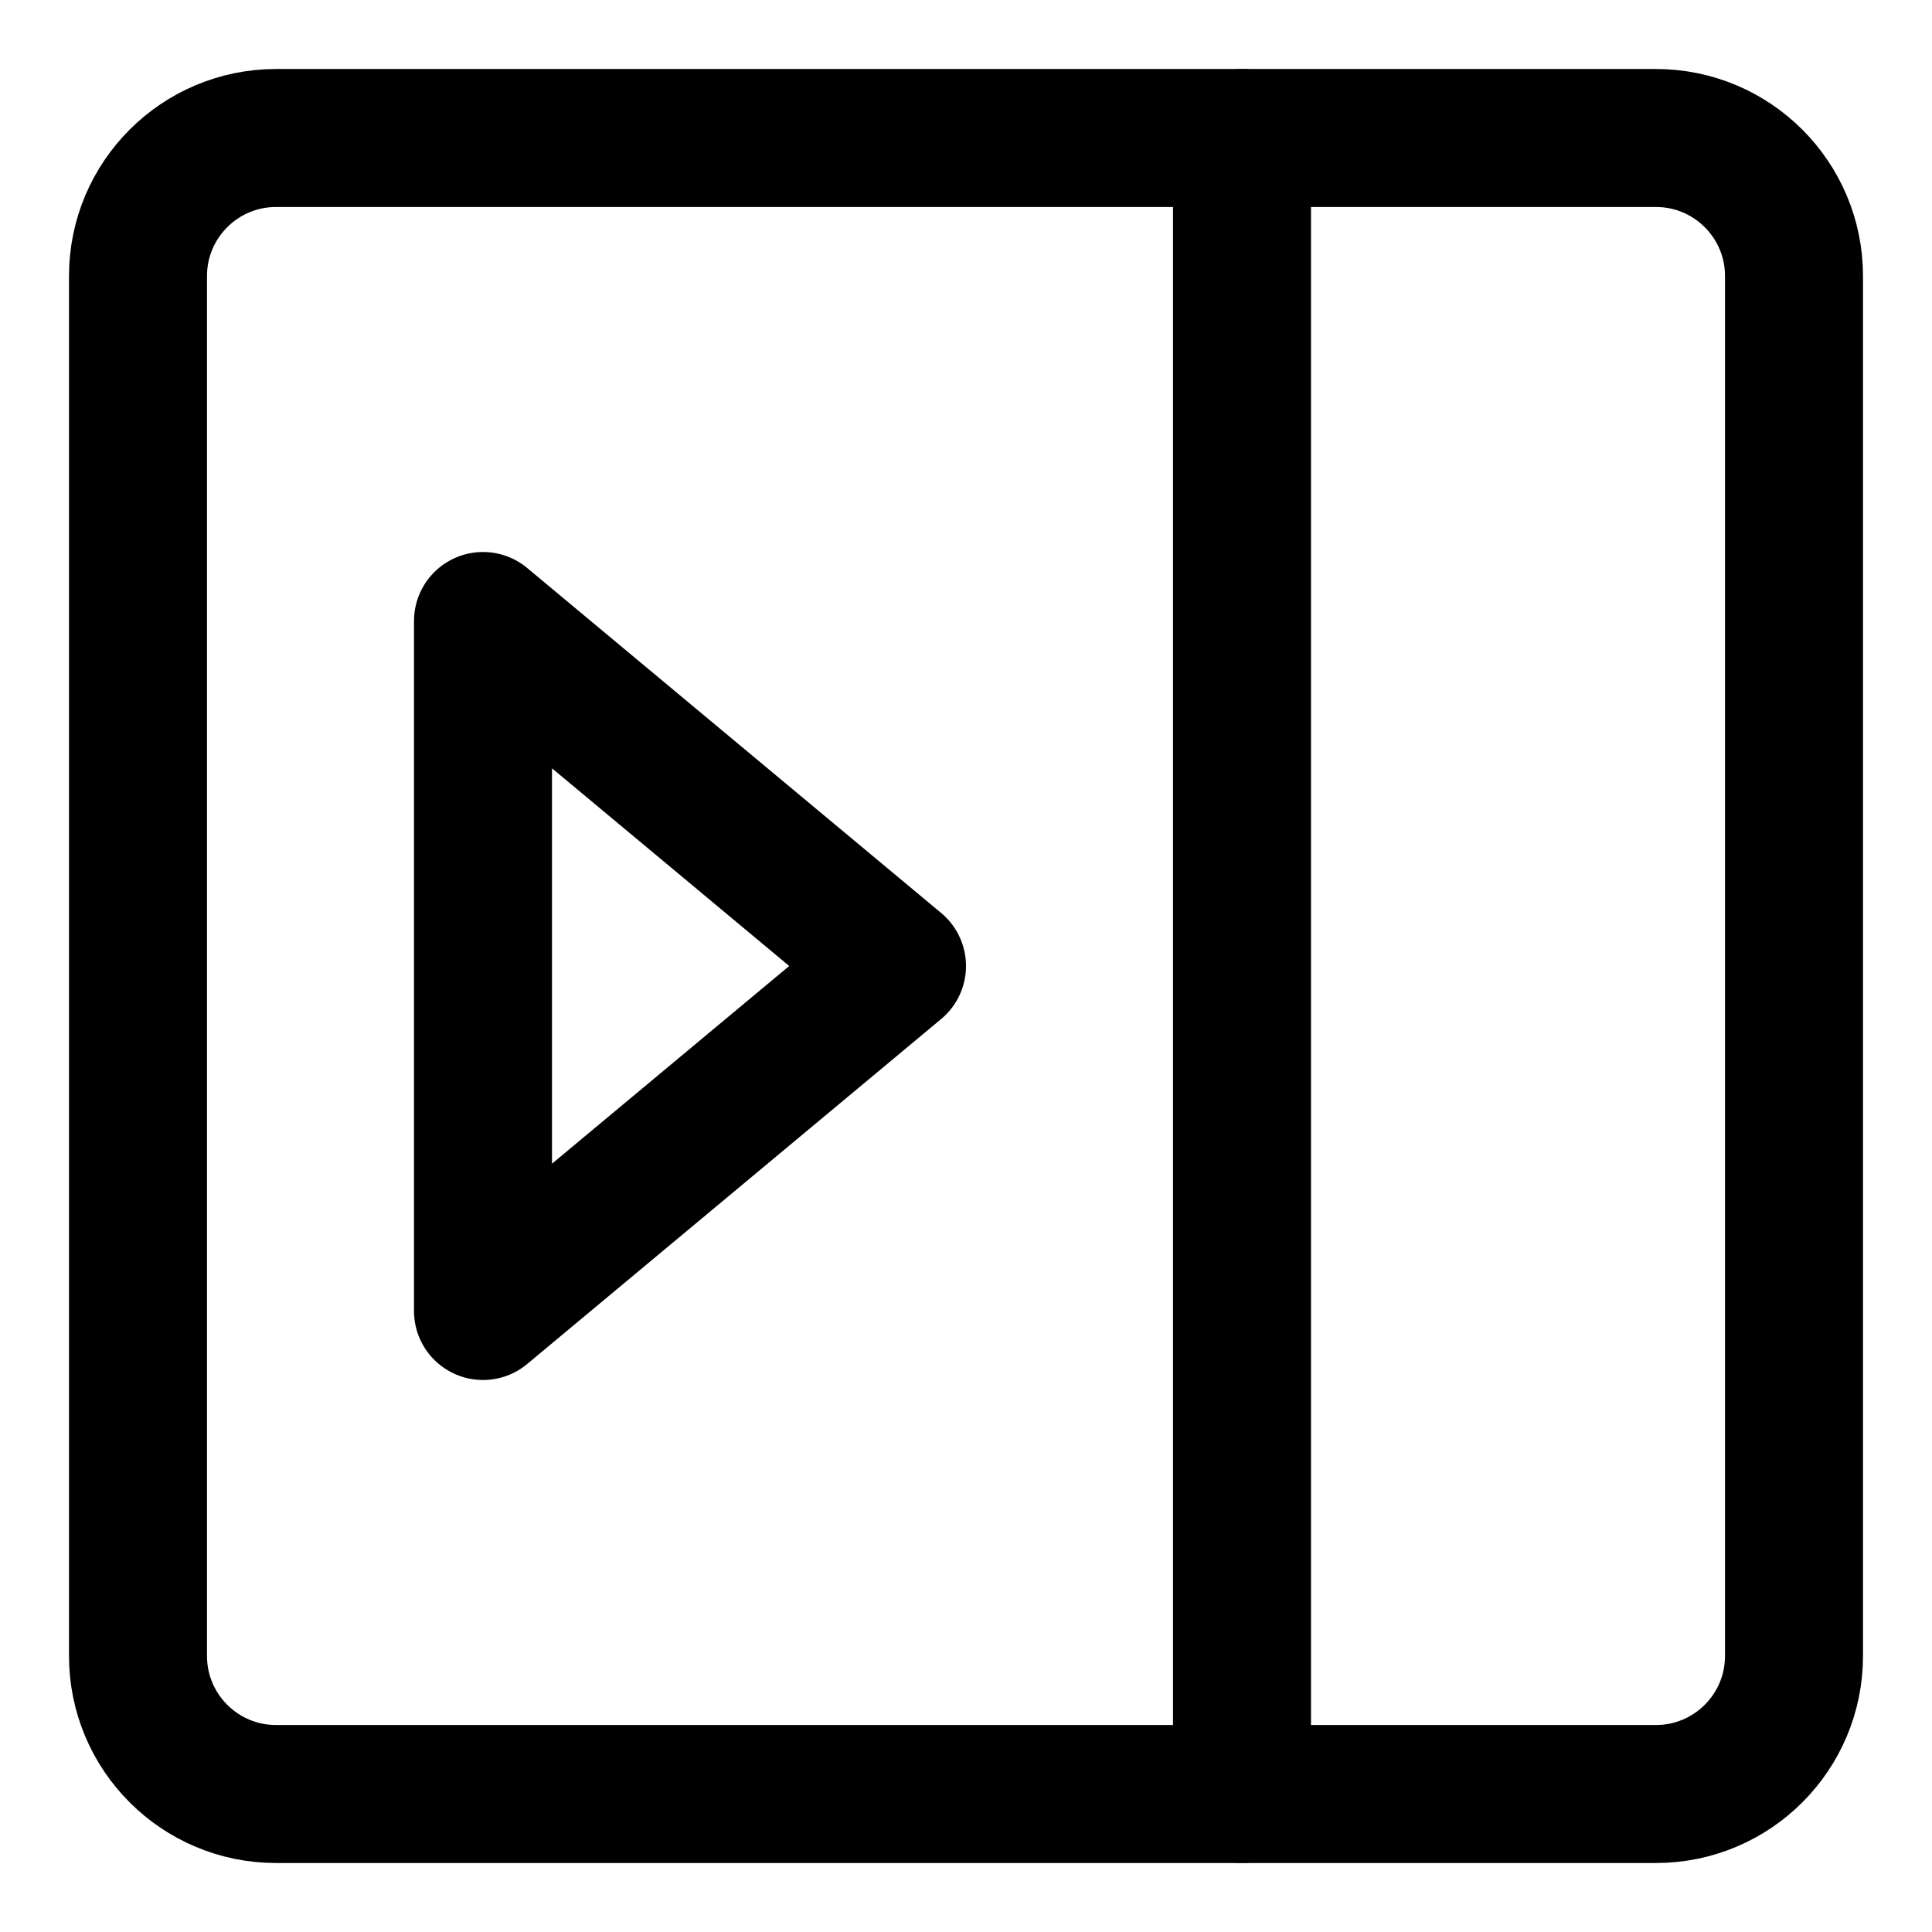 <svg xmlns="http://www.w3.org/2000/svg" fill="none" viewBox="0 0 14 14"><g id="sidebar-collapses"><path id="Vector 18" stroke="#000000" stroke-linecap="round" stroke-linejoin="round" d="M1 12V2c0 -0.552 0.448 -1 1 -1h10c0.552 0 1 0.448 1 1v10c0 0.552 -0.448 1 -1 1H2c-0.552 0 -1 -0.448 -1 -1Z" stroke-width="1"></path><path id="Vector 19" stroke="#000000" stroke-linecap="round" stroke-linejoin="round" d="M9 1v12" stroke-width="1"></path><path id="Vector 20" stroke="#000000" stroke-linecap="round" stroke-linejoin="round" d="m6.5 7 -3 -2.5v5l3 -2.5Z" stroke-width="1"></path></g></svg>